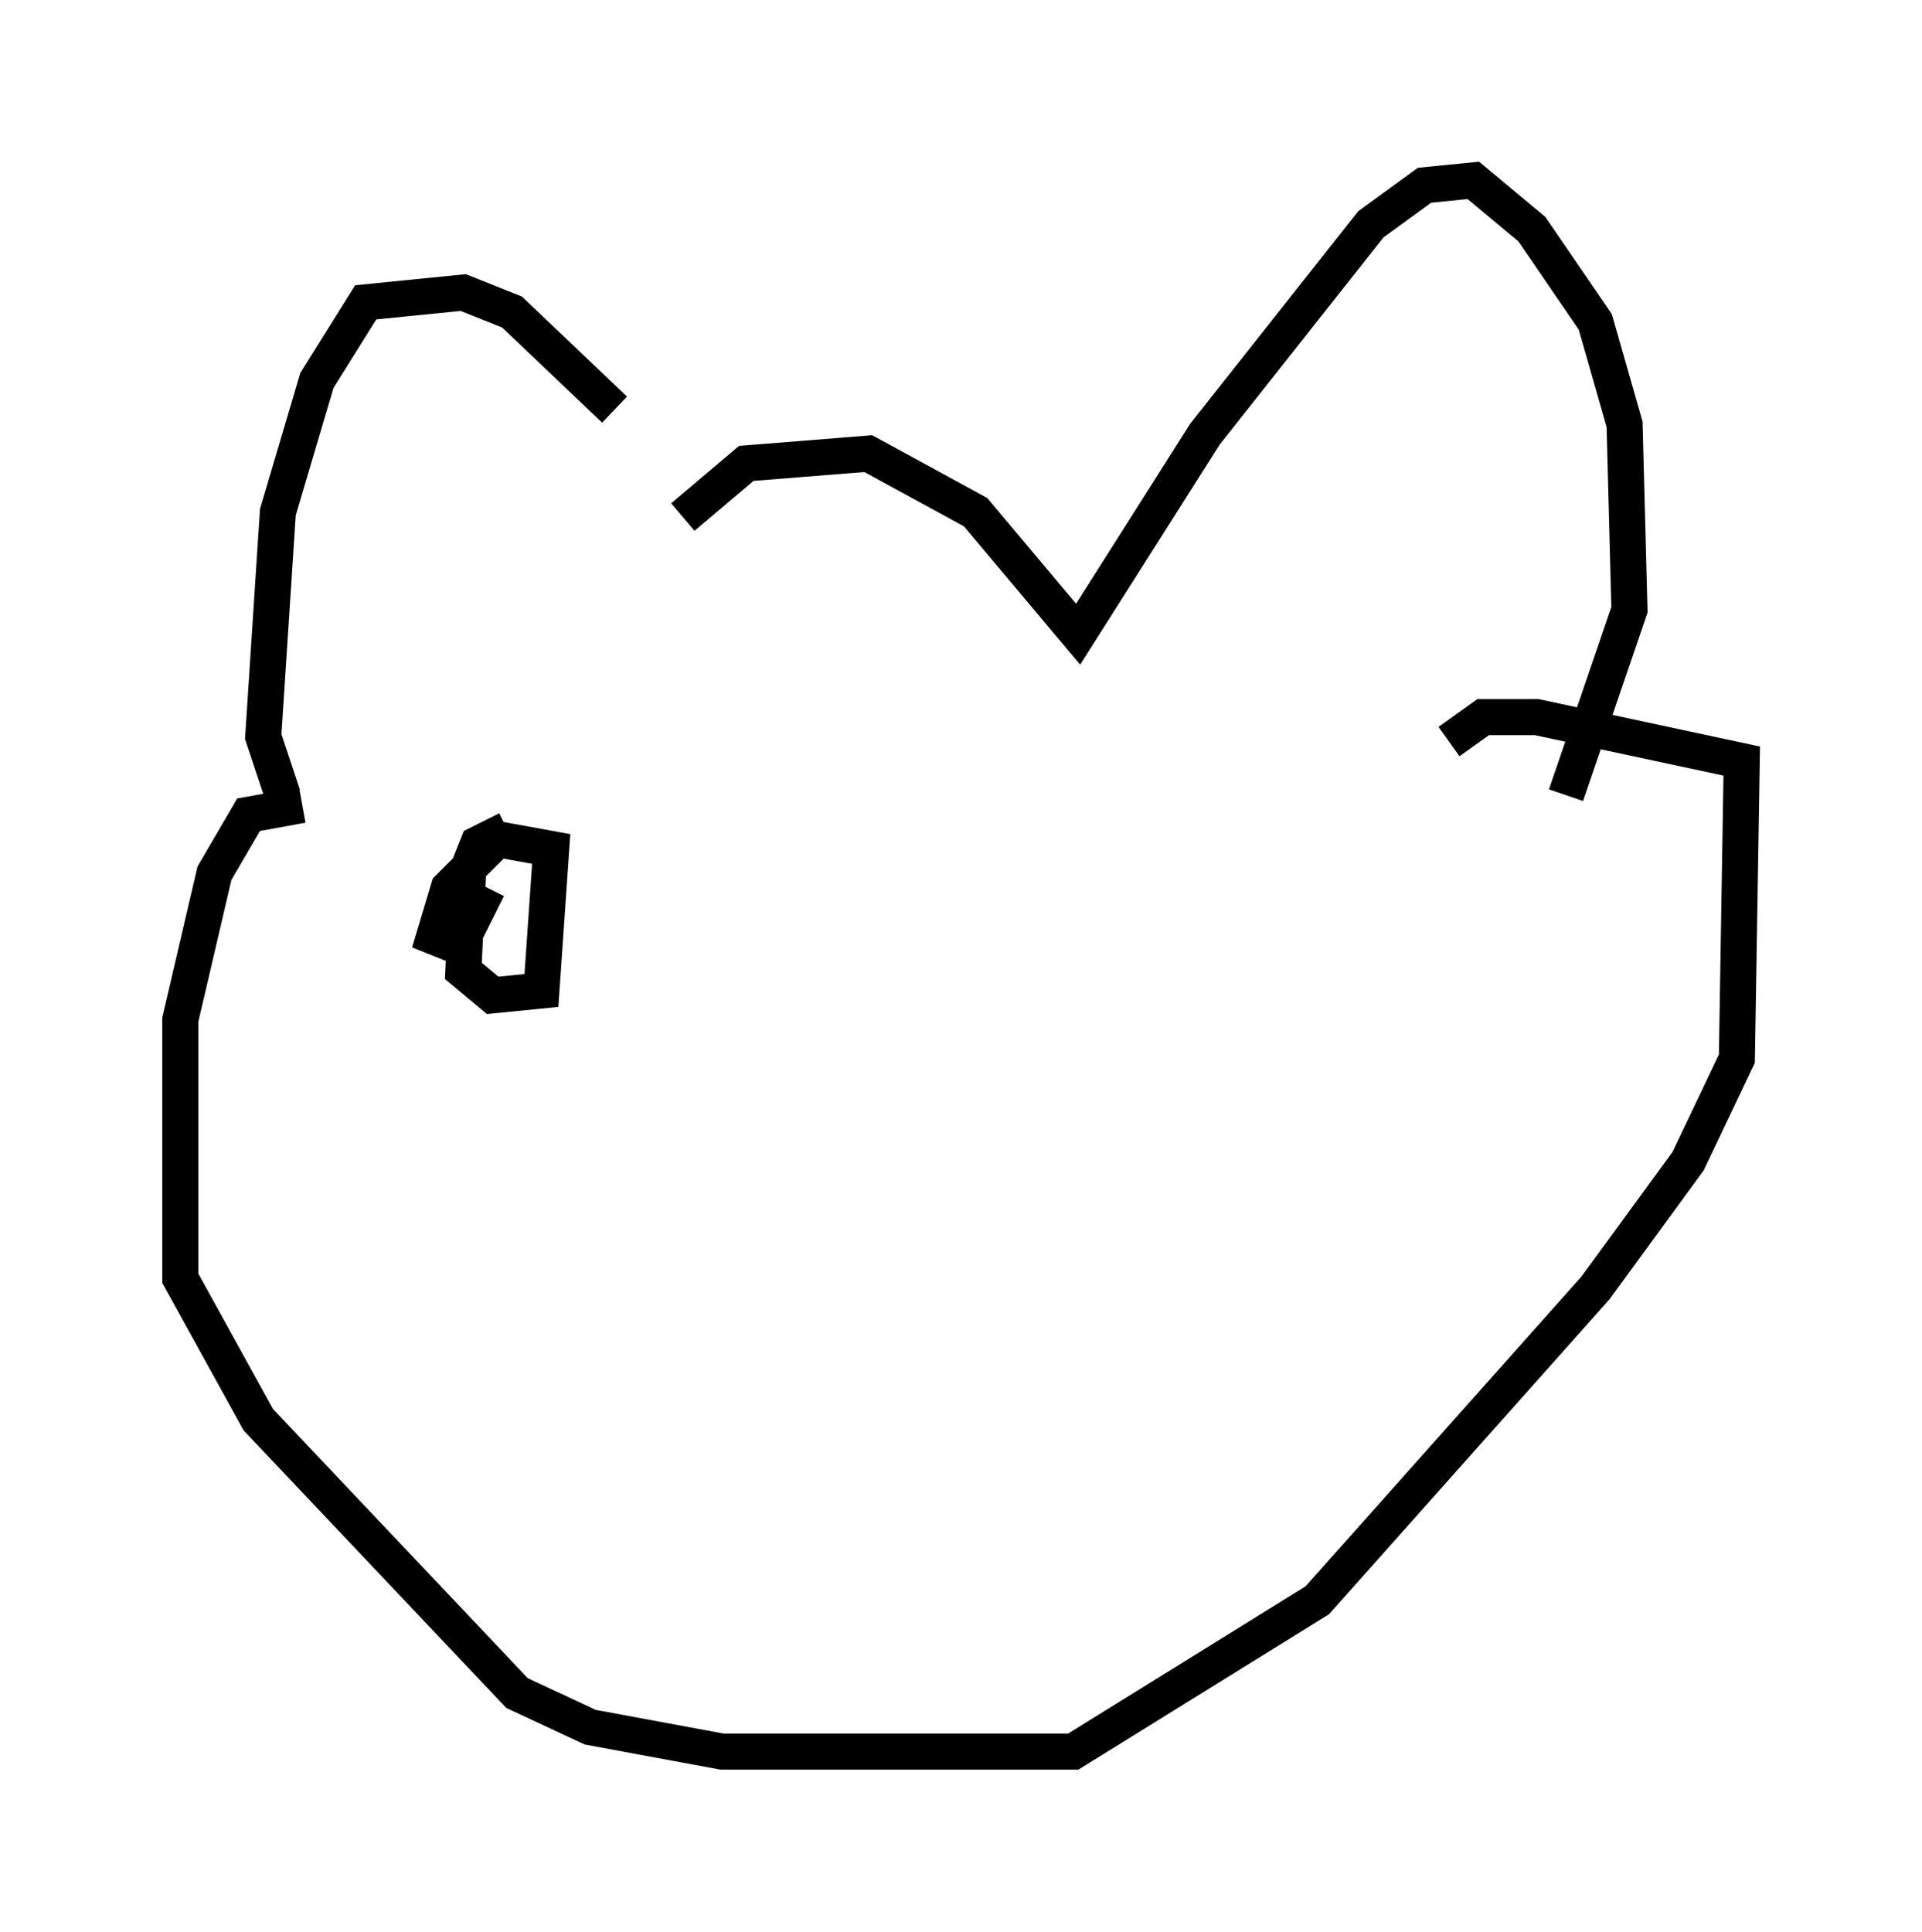 <?xml version="1.0" encoding="utf-8" ?>
<svg baseProfile="full" height="53.572" version="1.1" width="53.301" xmlns="http://www.w3.org/2000/svg" xmlns:ev="http://www.w3.org/2001/xml-events" xmlns:xlink="http://www.w3.org/1999/xlink"><defs /><rect fill="white" height="53.572" width="53.301" x="0" y="0" /><path d="M18.802, 14.743 m-1.759, -3.383 l-2.842, -2.706 -1.353, -0.541 l-2.706, 0.271 -1.353, 2.165 l-1.083, 3.654 -0.406, 6.225 l0.541, 1.624 m11.096, -7.713 l1.759, -1.488 3.383, -0.271 l2.977, 1.624 2.842, 3.383 l3.518, -5.548 4.601, -5.819 l1.488, -1.083 1.353, -0.135 l1.624, 1.353 1.759, 2.571 l0.812, 2.842 0.135, 5.142 l-1.759, 5.142 m-35.047, 0.271 l-1.488, 0.271 -0.947, 1.624 l-0.947, 4.059 0.0, 7.172 l2.165, 3.924 7.172, 7.578 l2.03, 0.947 3.654, 0.677 l9.743, 0.0 6.766, -4.195 l7.713, -8.66 2.571, -3.518 l1.353, -2.842 0.135, -8.254 l-5.683, -1.218 -1.488, 0.0 l-0.947, 0.677 m-26.116, 2.436 l-0.812, 0.406 -0.271, 0.677 l-0.135, 2.842 0.812, 0.677 l1.353, -0.135 0.271, -3.924 l-1.488, -0.271 -1.353, 1.353 l-0.406, 1.353 0.677, 0.271 l0.812, -1.624 " fill="none" stroke="black" stroke-width="1" /></svg>